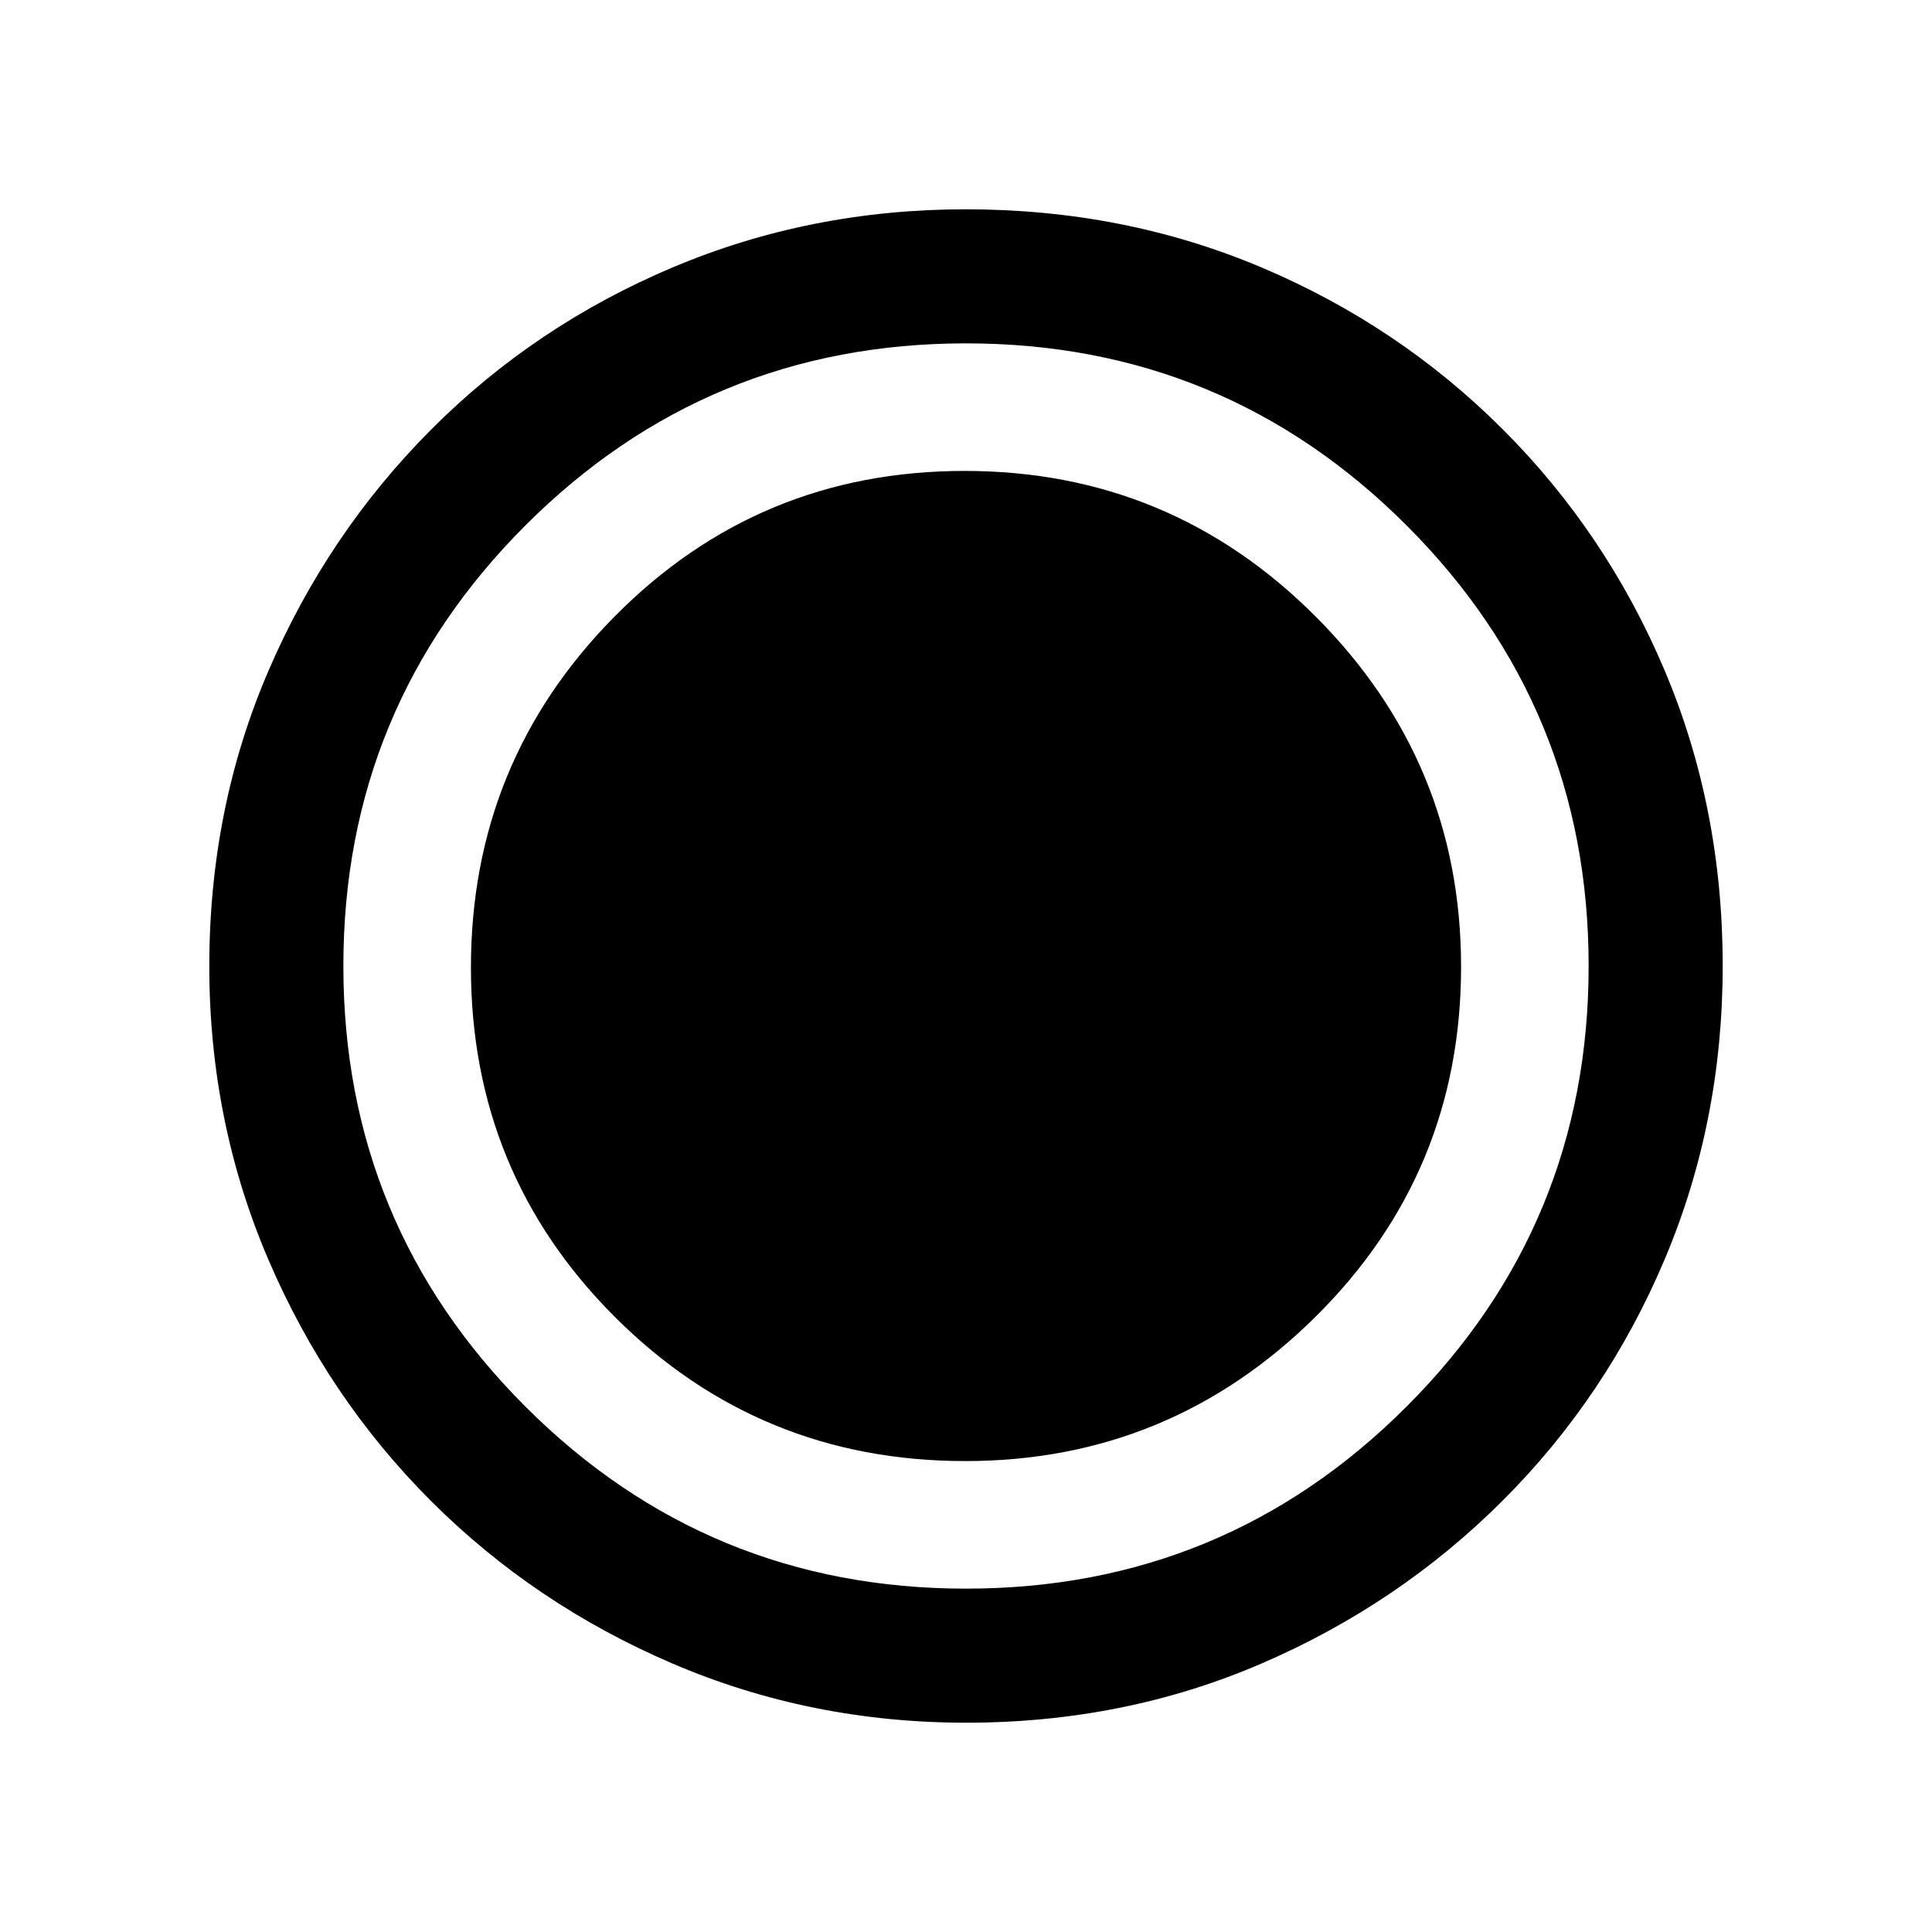<svg xmlns="http://www.w3.org/2000/svg" height="20" viewBox="0 96 960 960" width="20"><path d="M480.134 952q-77.313 0-145.89-29.359-68.577-29.36-120.025-80.762-51.447-51.402-80.833-119.917Q104 653.446 104 576.134q0-78.569 29.418-146.871 29.419-68.303 80.922-119.917 51.503-51.614 119.916-80.48Q402.67 200 479.866 200q78.559 0 146.853 28.839 68.294 28.84 119.922 80.422 51.627 51.582 80.493 119.841Q856 497.361 856 575.95q0 77.589-28.839 145.826-28.84 68.237-80.408 119.786-51.569 51.548-119.81 80.993Q558.702 952 480.134 952Zm-.504-130q101.601 0 173.985-71.642Q726 678.716 726 576.37q0-101.601-72.224-173.985Q581.551 330 479.264 330 377 330 305.5 402.224 234 474.449 234 576.736 234 679 305.642 750.5 377.284 822 479.63 822Zm.37 63.385q128.461 0 218.923-90.462Q789.385 704.461 789.385 576t-90.462-218.923Q608.461 266.615 480 266.615t-218.923 90.462Q170.615 447.539 170.615 576t90.462 218.923Q351.539 885.385 480 885.385Z"/></svg>